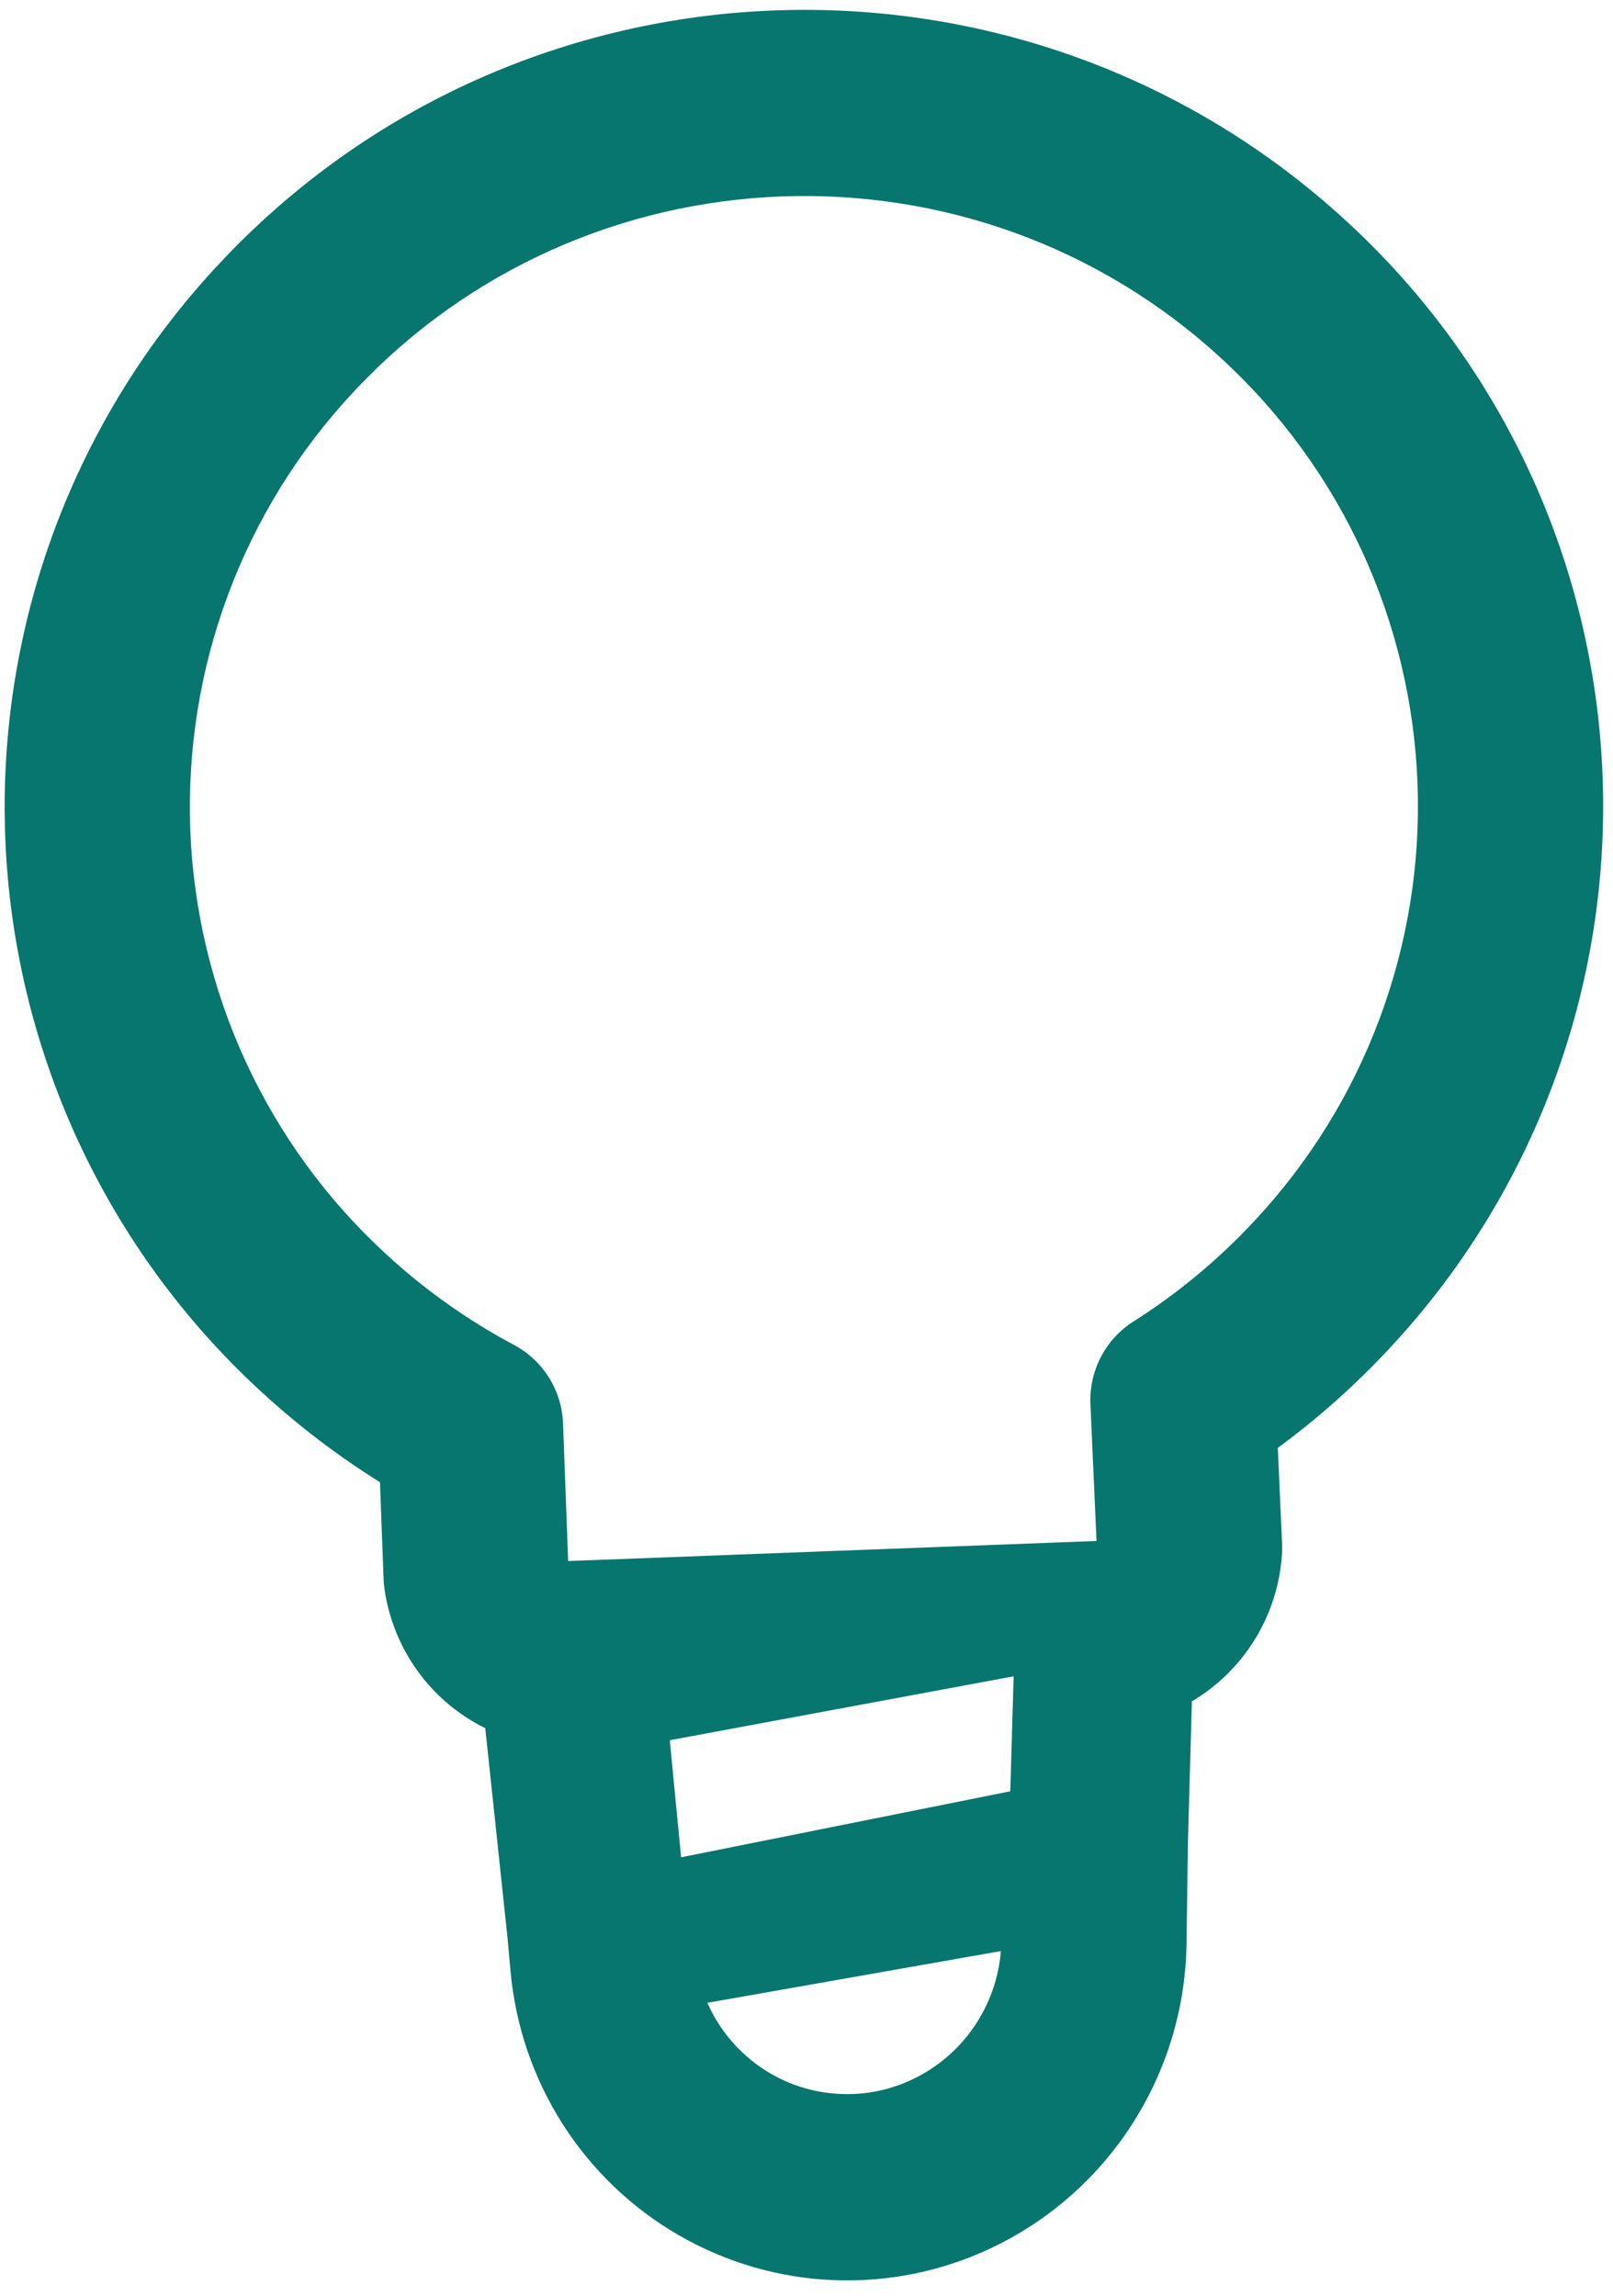 <svg width="26" height="37" viewBox="0 0 26 37" fill="none" xmlns="http://www.w3.org/2000/svg">
<path fill-rule="evenodd" clip-rule="evenodd" d="M5.699 6.316C9.418 2.324 15.688 2.085 19.697 5.786C20.646 6.659 21.414 7.713 21.956 8.886C22.497 10.06 22.8 11.33 22.849 12.623C22.898 13.915 22.69 15.205 22.238 16.416C21.787 17.627 21.1 18.736 20.219 19.678C19.641 20.299 18.987 20.843 18.273 21.296C18.049 21.437 17.868 21.635 17.745 21.87C17.623 22.105 17.565 22.368 17.577 22.633L17.675 24.835L13.403 24.997L9.593 25.142L9.158 25.158L9.076 22.945C9.067 22.682 8.989 22.427 8.849 22.203C8.71 21.98 8.515 21.798 8.284 21.675C7.537 21.277 6.844 20.785 6.221 20.21C5.271 19.338 4.503 18.284 3.961 17.11C3.42 15.936 3.116 14.666 3.067 13.373C3.019 12.08 3.226 10.79 3.678 9.579C4.13 8.367 4.817 7.258 5.699 6.316ZM6.197 25.608C6.266 26.087 6.45 26.542 6.733 26.933C7.016 27.324 7.39 27.639 7.822 27.852L8.178 31.206L8.229 31.765C8.308 32.644 8.596 33.49 9.07 34.233C9.544 34.975 10.189 35.592 10.951 36.029C11.712 36.467 12.568 36.714 13.445 36.748C14.322 36.782 15.194 36.603 15.987 36.226C16.914 35.785 17.699 35.093 18.254 34.226C18.809 33.36 19.111 32.355 19.126 31.324L19.148 29.685L19.212 27.419C19.627 27.174 19.975 26.831 20.228 26.42C20.481 26.009 20.63 25.543 20.663 25.061C20.667 25.005 20.668 24.948 20.666 24.892L20.597 23.334C21.236 22.866 21.839 22.331 22.398 21.73C23.549 20.498 24.445 19.049 25.035 17.467C25.625 15.884 25.896 14.199 25.832 12.51C25.769 10.822 25.373 9.162 24.666 7.628C23.959 6.095 22.957 4.718 21.717 3.577C16.502 -1.237 8.359 -0.928 3.52 4.265C2.368 5.496 1.471 6.946 0.881 8.529C0.292 10.112 0.021 11.797 0.084 13.486C0.148 15.175 0.544 16.835 1.251 18.369C1.958 19.903 2.961 21.28 4.202 22.421C4.796 22.969 5.44 23.46 6.125 23.888L6.183 25.451C6.185 25.504 6.19 25.557 6.198 25.609L6.197 25.608ZM12.764 33.584C12.156 33.347 11.666 32.877 11.402 32.278L16.133 31.444C16.063 32.331 15.522 33.126 14.71 33.511C14.408 33.655 14.079 33.736 13.744 33.748C13.409 33.76 13.076 33.704 12.763 33.583L12.764 33.584ZM10.796 28.046L10.979 29.933L16.285 28.869L16.339 27.016L10.796 28.046Z" fill="#06766E"/>
</svg>
